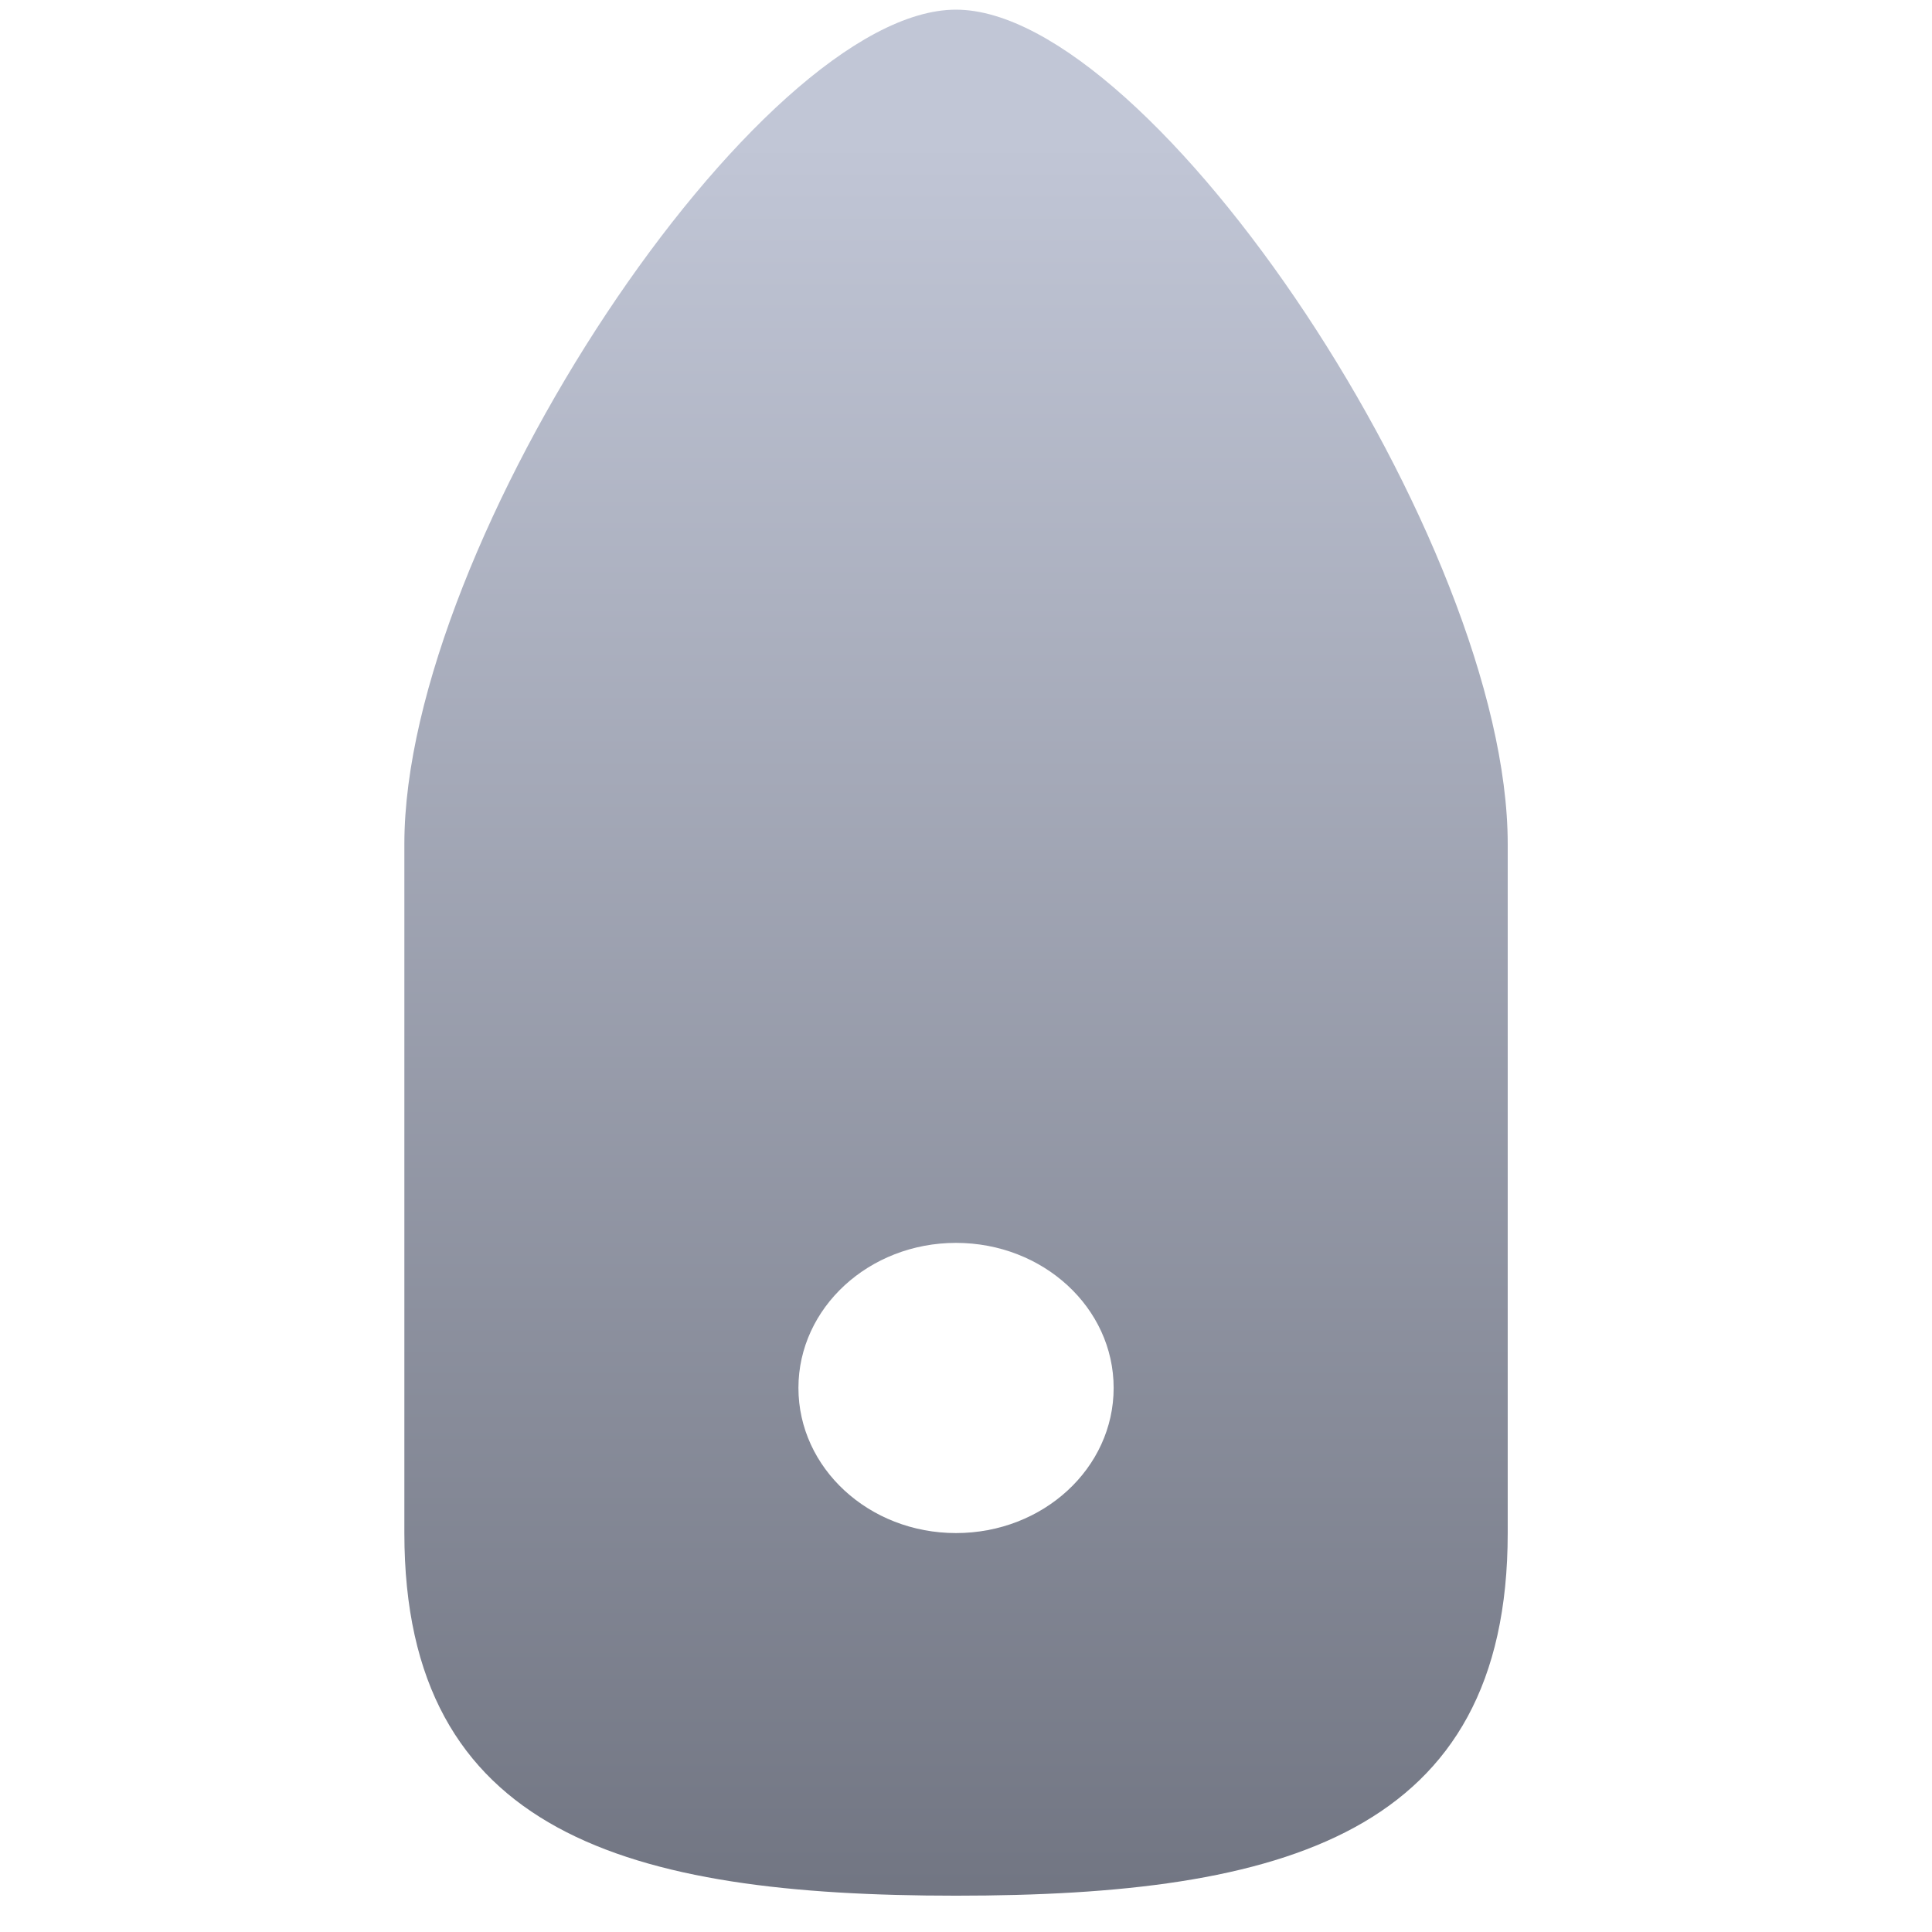 <svg xmlns="http://www.w3.org/2000/svg" xmlns:xlink="http://www.w3.org/1999/xlink" width="64" height="64" viewBox="0 0 64 64" version="1.1"><defs><linearGradient id="linear0" gradientUnits="userSpaceOnUse" x1="0" y1="0" x2="0" y2="1" gradientTransform="matrix(65.77,0,0,60.794,-0.65,4.315)"><stop offset="0" style="stop-color:#c1c6d6;stop-opacity:1;"/><stop offset="1" style="stop-color:#6f7380;stop-opacity:1;"/></linearGradient></defs><g id="surface1"><path style=" stroke:none;fill-rule:nonzero;fill:url(#linear0);" d="M 31.668 0.32 C 25.141 0.32 13.395 17.973 13.395 27.957 L 13.395 50.785 C 13.395 60.766 20.82 62.797 31.668 62.797 C 42.512 62.797 49.945 60.766 49.945 50.785 L 49.945 27.957 C 49.945 17.973 38.199 0.32 31.668 0.32 Z M 31.668 41.172 C 34.559 41.172 36.891 43.324 36.891 45.977 C 36.891 48.633 34.559 50.785 31.668 50.785 C 28.785 50.785 26.449 48.633 26.449 45.977 C 26.449 43.324 28.785 41.172 31.668 41.172 Z M 31.668 41.172 "/></g></svg>
